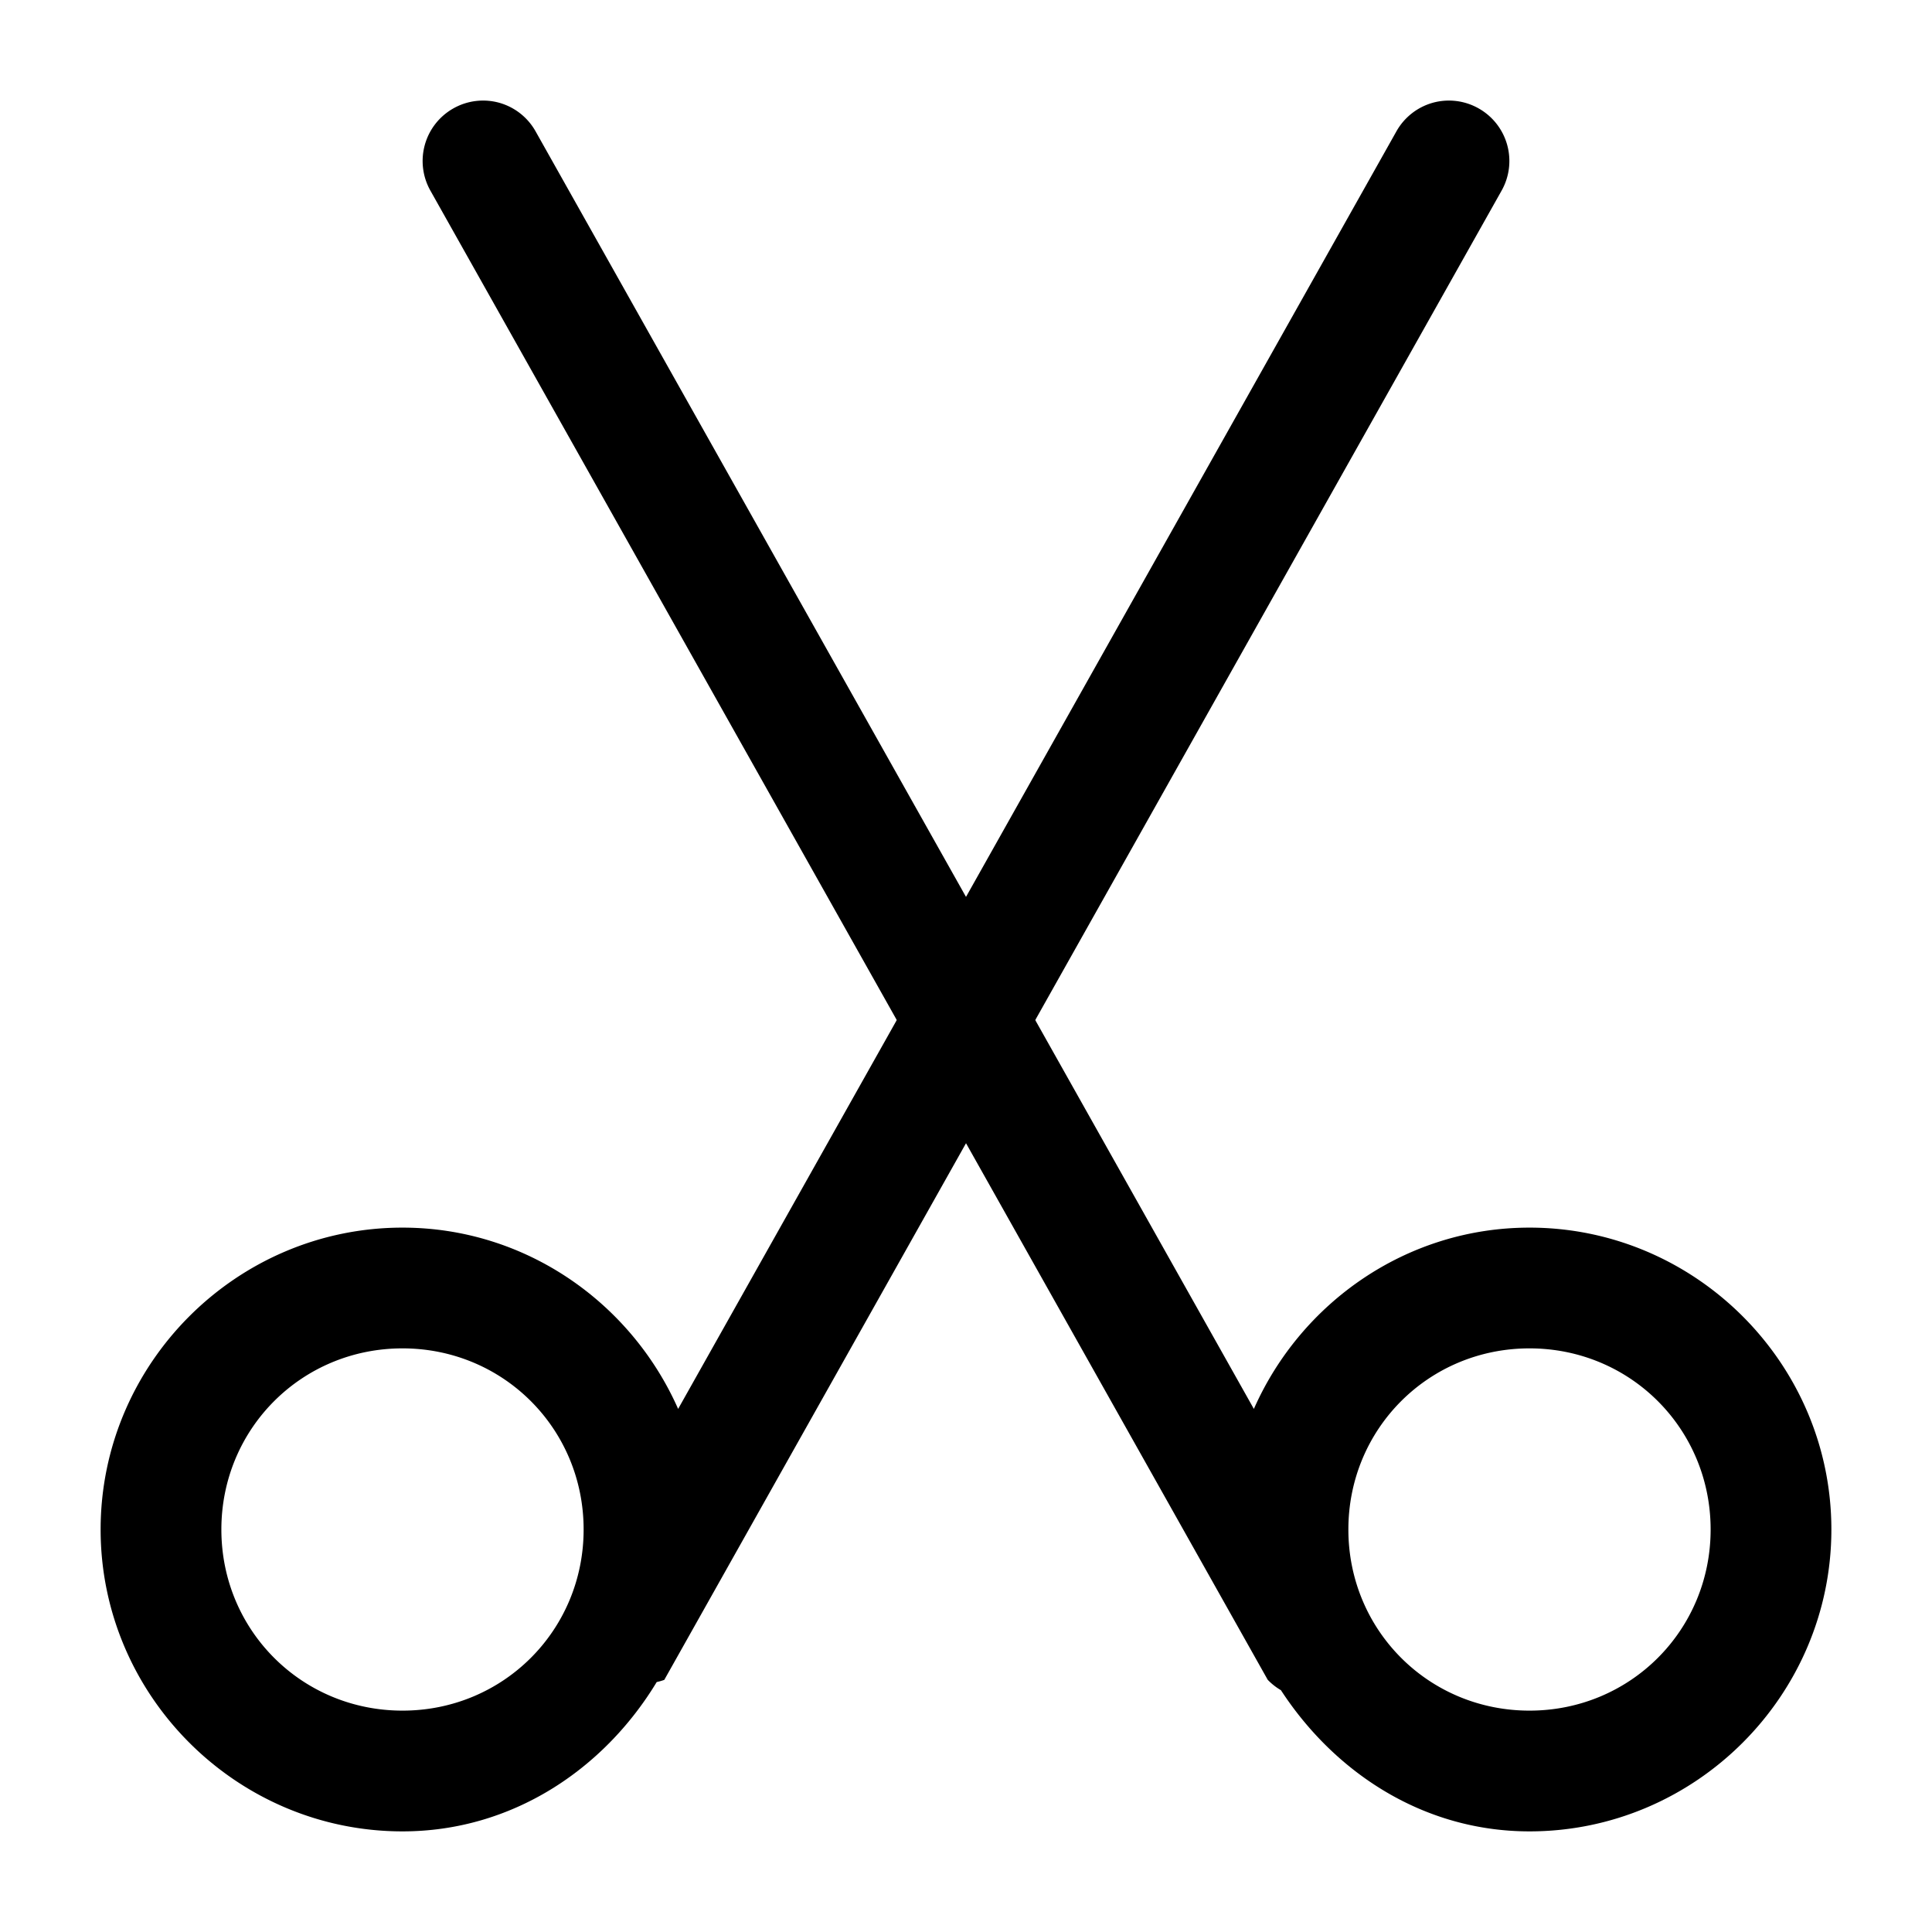 <?xml version="1.0" encoding="UTF-8" standalone="no"?>
<svg
   width="24"
   height="24"
   viewBox="0 0 24 24"
   version="1.1"
   id="svg2"
   xmlns="http://www.w3.org/2000/svg"
   xmlns:svg="http://www.w3.org/2000/svg">
  <defs
     id="defs2" />
  <path

     d="M 6.203,1.277 A 0.75,0.75 0 0 0 5.633,1.346 0.75,0.75 0 0 0 5.346,2.367 L 15.748,20.867 a 0.75,0.75 0 0 0 0.164,0.129 C 16.583,22.025 17.687,22.75 19,22.75 c 2.062,0 3.75,-1.688 3.75,-3.75 0,-2.062 -1.688,-3.75 -3.75,-3.75 -1.528,0 -2.841,0.933 -3.424,2.252 L 6.654,1.633 A 0.75,0.75 0 0 0 6.203,1.277 Z M 19,16.75 c 1.252,0 2.25,0.998 2.25,2.25 0,1.252 -0.998,2.25 -2.25,2.25 -1.252,0 -2.25,-0.998 -2.25,-2.25 0,-1.252 0.998,-2.25 2.25,-2.25 z"
     id="path1" />
  <path

     d="M 17.797,1.277 A 0.75,0.75 0 0 0 17.346,1.633 L 8.424,17.502 C 7.841,16.183 6.528,15.25 5,15.25 c -2.062,0 -3.75,1.688 -3.75,3.75 0,2.062 1.688,3.75 3.75,3.75 1.357,0 2.5,-0.768 3.158,-1.855 a 0.75,0.75 0 0 0 0.094,-0.027 L 18.654,2.367 A 0.75,0.75 0 0 0 18.367,1.346 0.75,0.75 0 0 0 17.797,1.277 Z M 5,16.75 c 1.252,0 2.25,0.998 2.25,2.25 0,1.252 -0.998,2.25 -2.25,2.25 -1.252,0 -2.25,-0.998 -2.25,-2.25 0,-1.252 0.998,-2.25 2.25,-2.25 z"
     id="path2" />
</svg>
